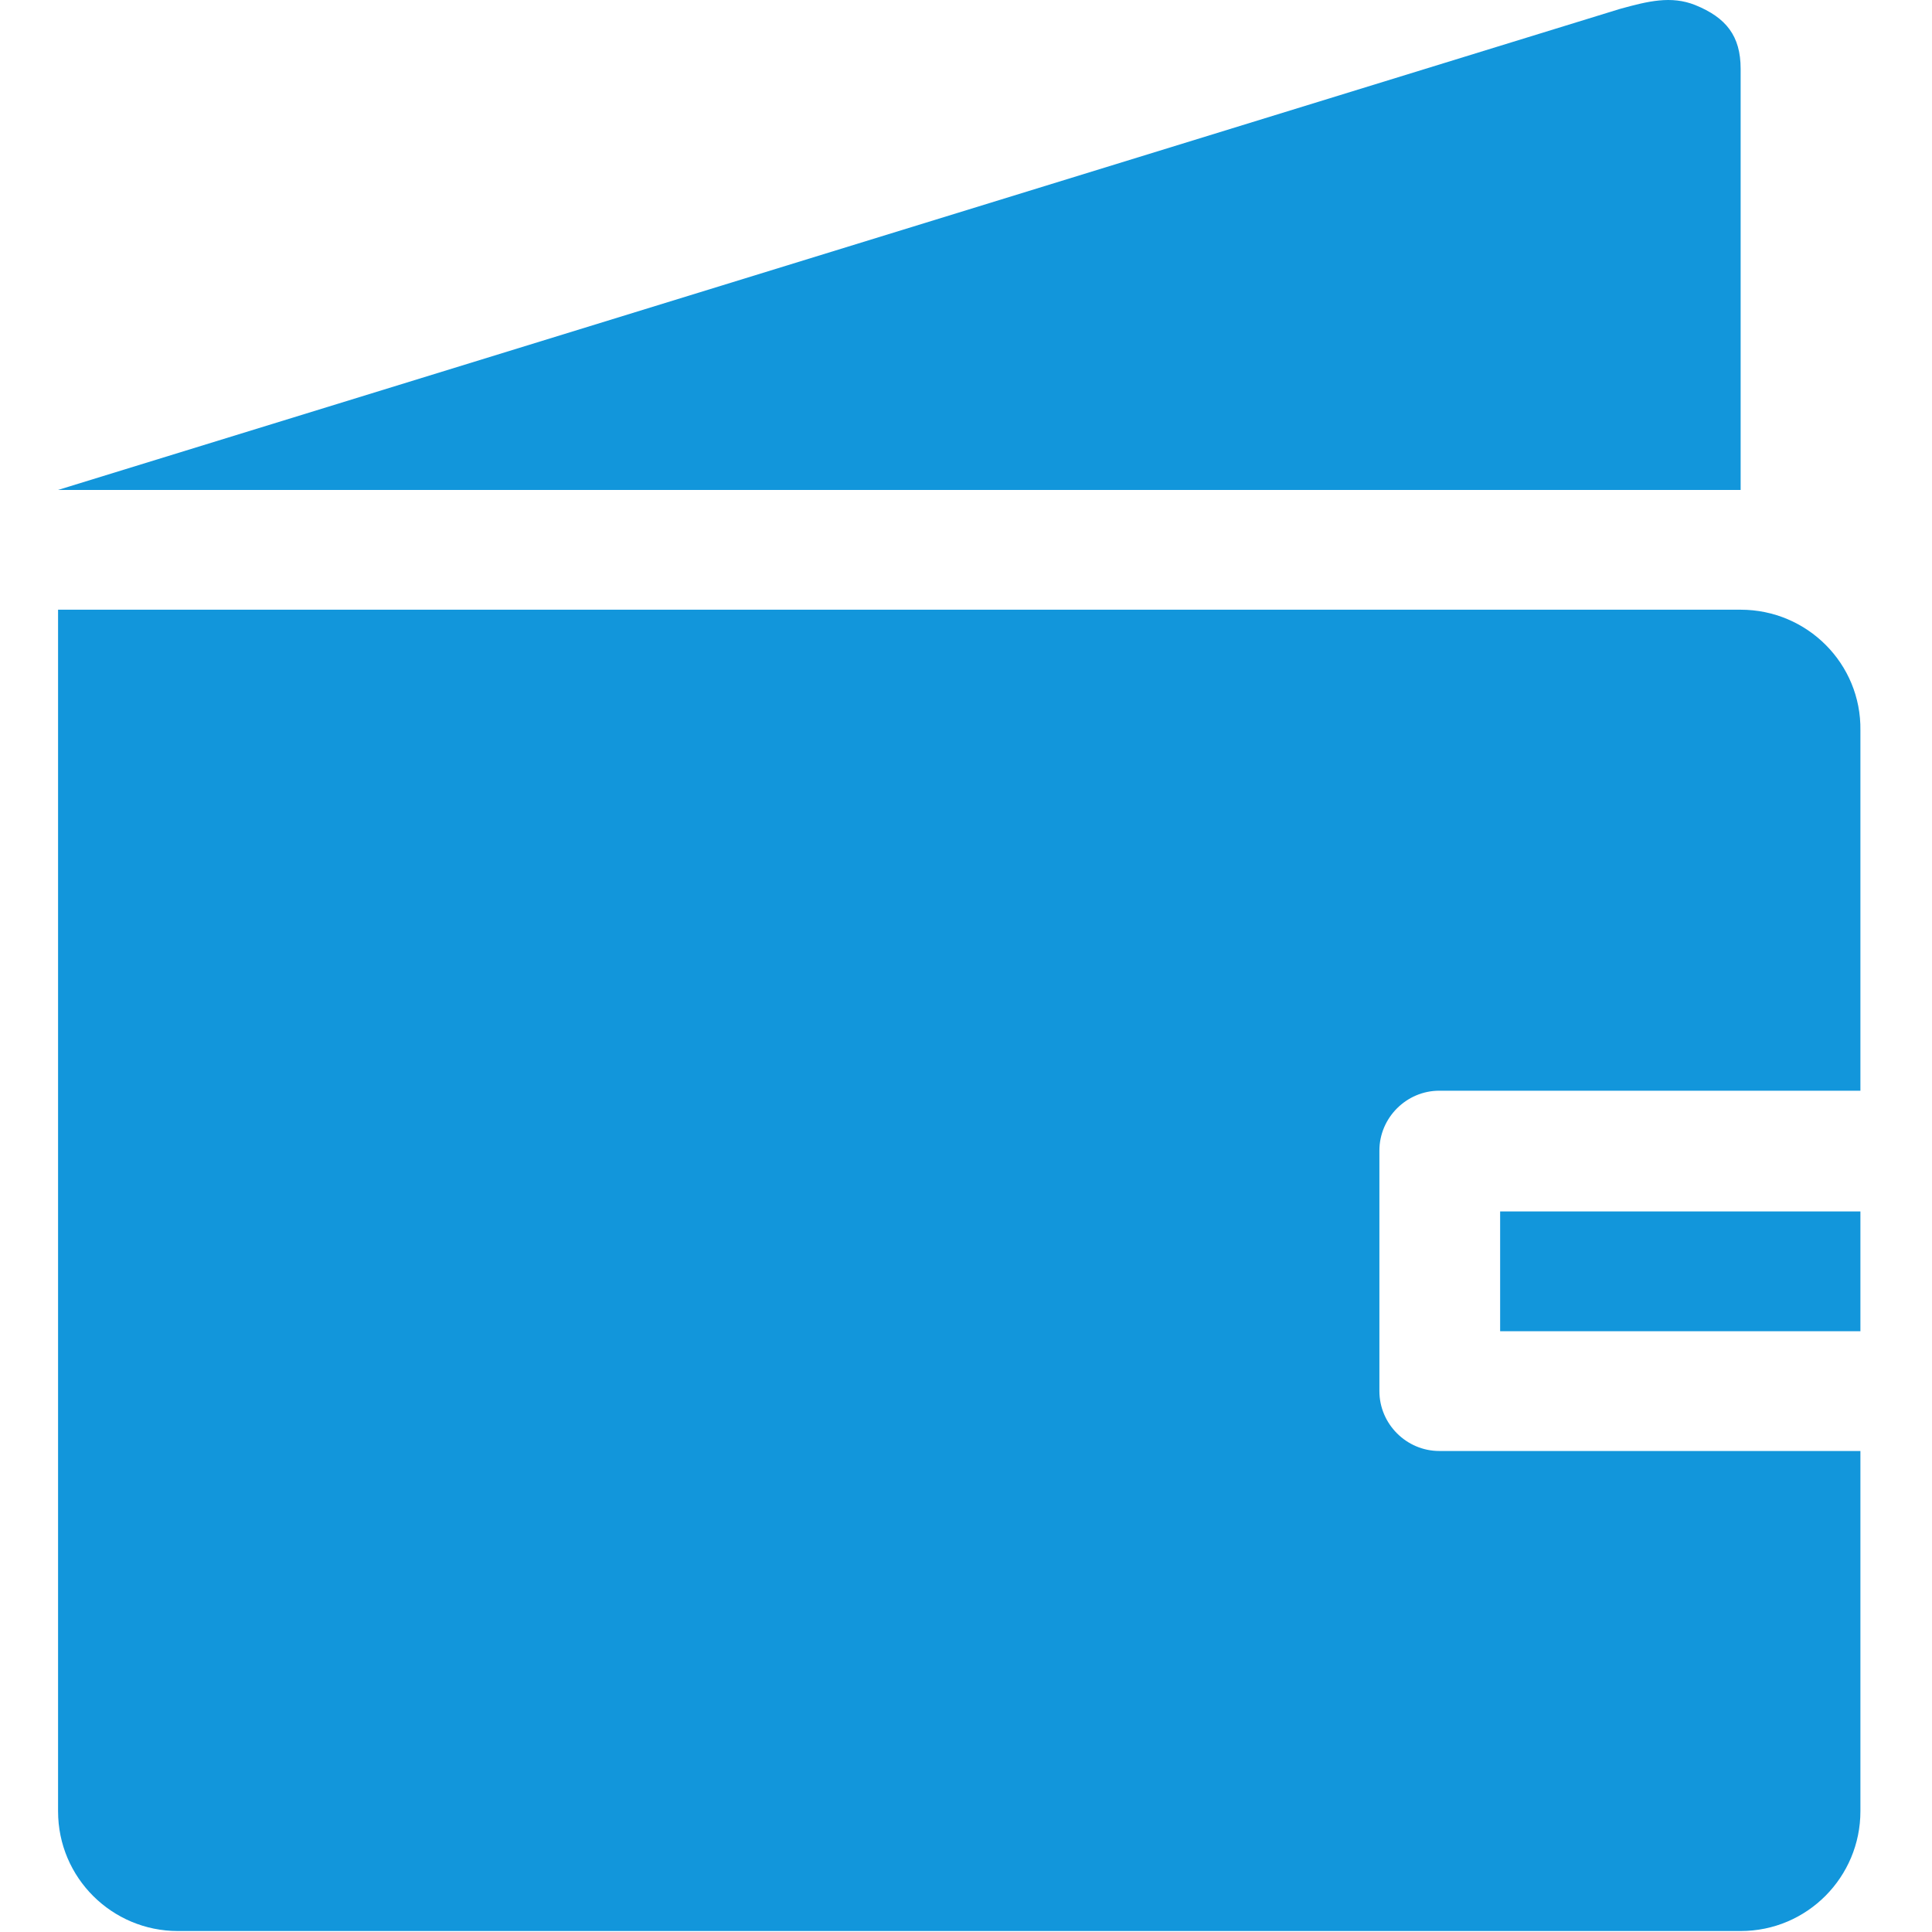 <?xml version="1.0" standalone="no"?><!DOCTYPE svg PUBLIC "-//W3C//DTD SVG 1.1//EN" "http://www.w3.org/Graphics/SVG/1.1/DTD/svg11.dtd"><svg class="icon" width="200px" height="200.00px" viewBox="0 0 1024 1024" version="1.1" xmlns="http://www.w3.org/2000/svg"><path d="M795.102 705.574l190.953 0 0-63.48-190.953 0L795.102 705.574zM922.575 36.47c0-17.406-7.679-27.133-24.061-33.788-12.798-5.119-25.085-2.048-39.931 2.048L30.777 259.675l891.798 0L922.575 36.47zM922.575 323.156 30.777 323.156l0 636.852c0 35.324 28.669 63.48 63.48 63.48l828.317 0c35.324 0 63.48-28.669 63.48-63.48l0-190.953-223.205 0c-17.406 0-31.74-14.334-31.74-31.74l0-127.473c0-17.406 14.334-31.74 31.74-31.74l223.205 0 0-190.953C986.567 351.824 957.899 323.156 922.575 323.156z" fill="#1296db" /></svg>